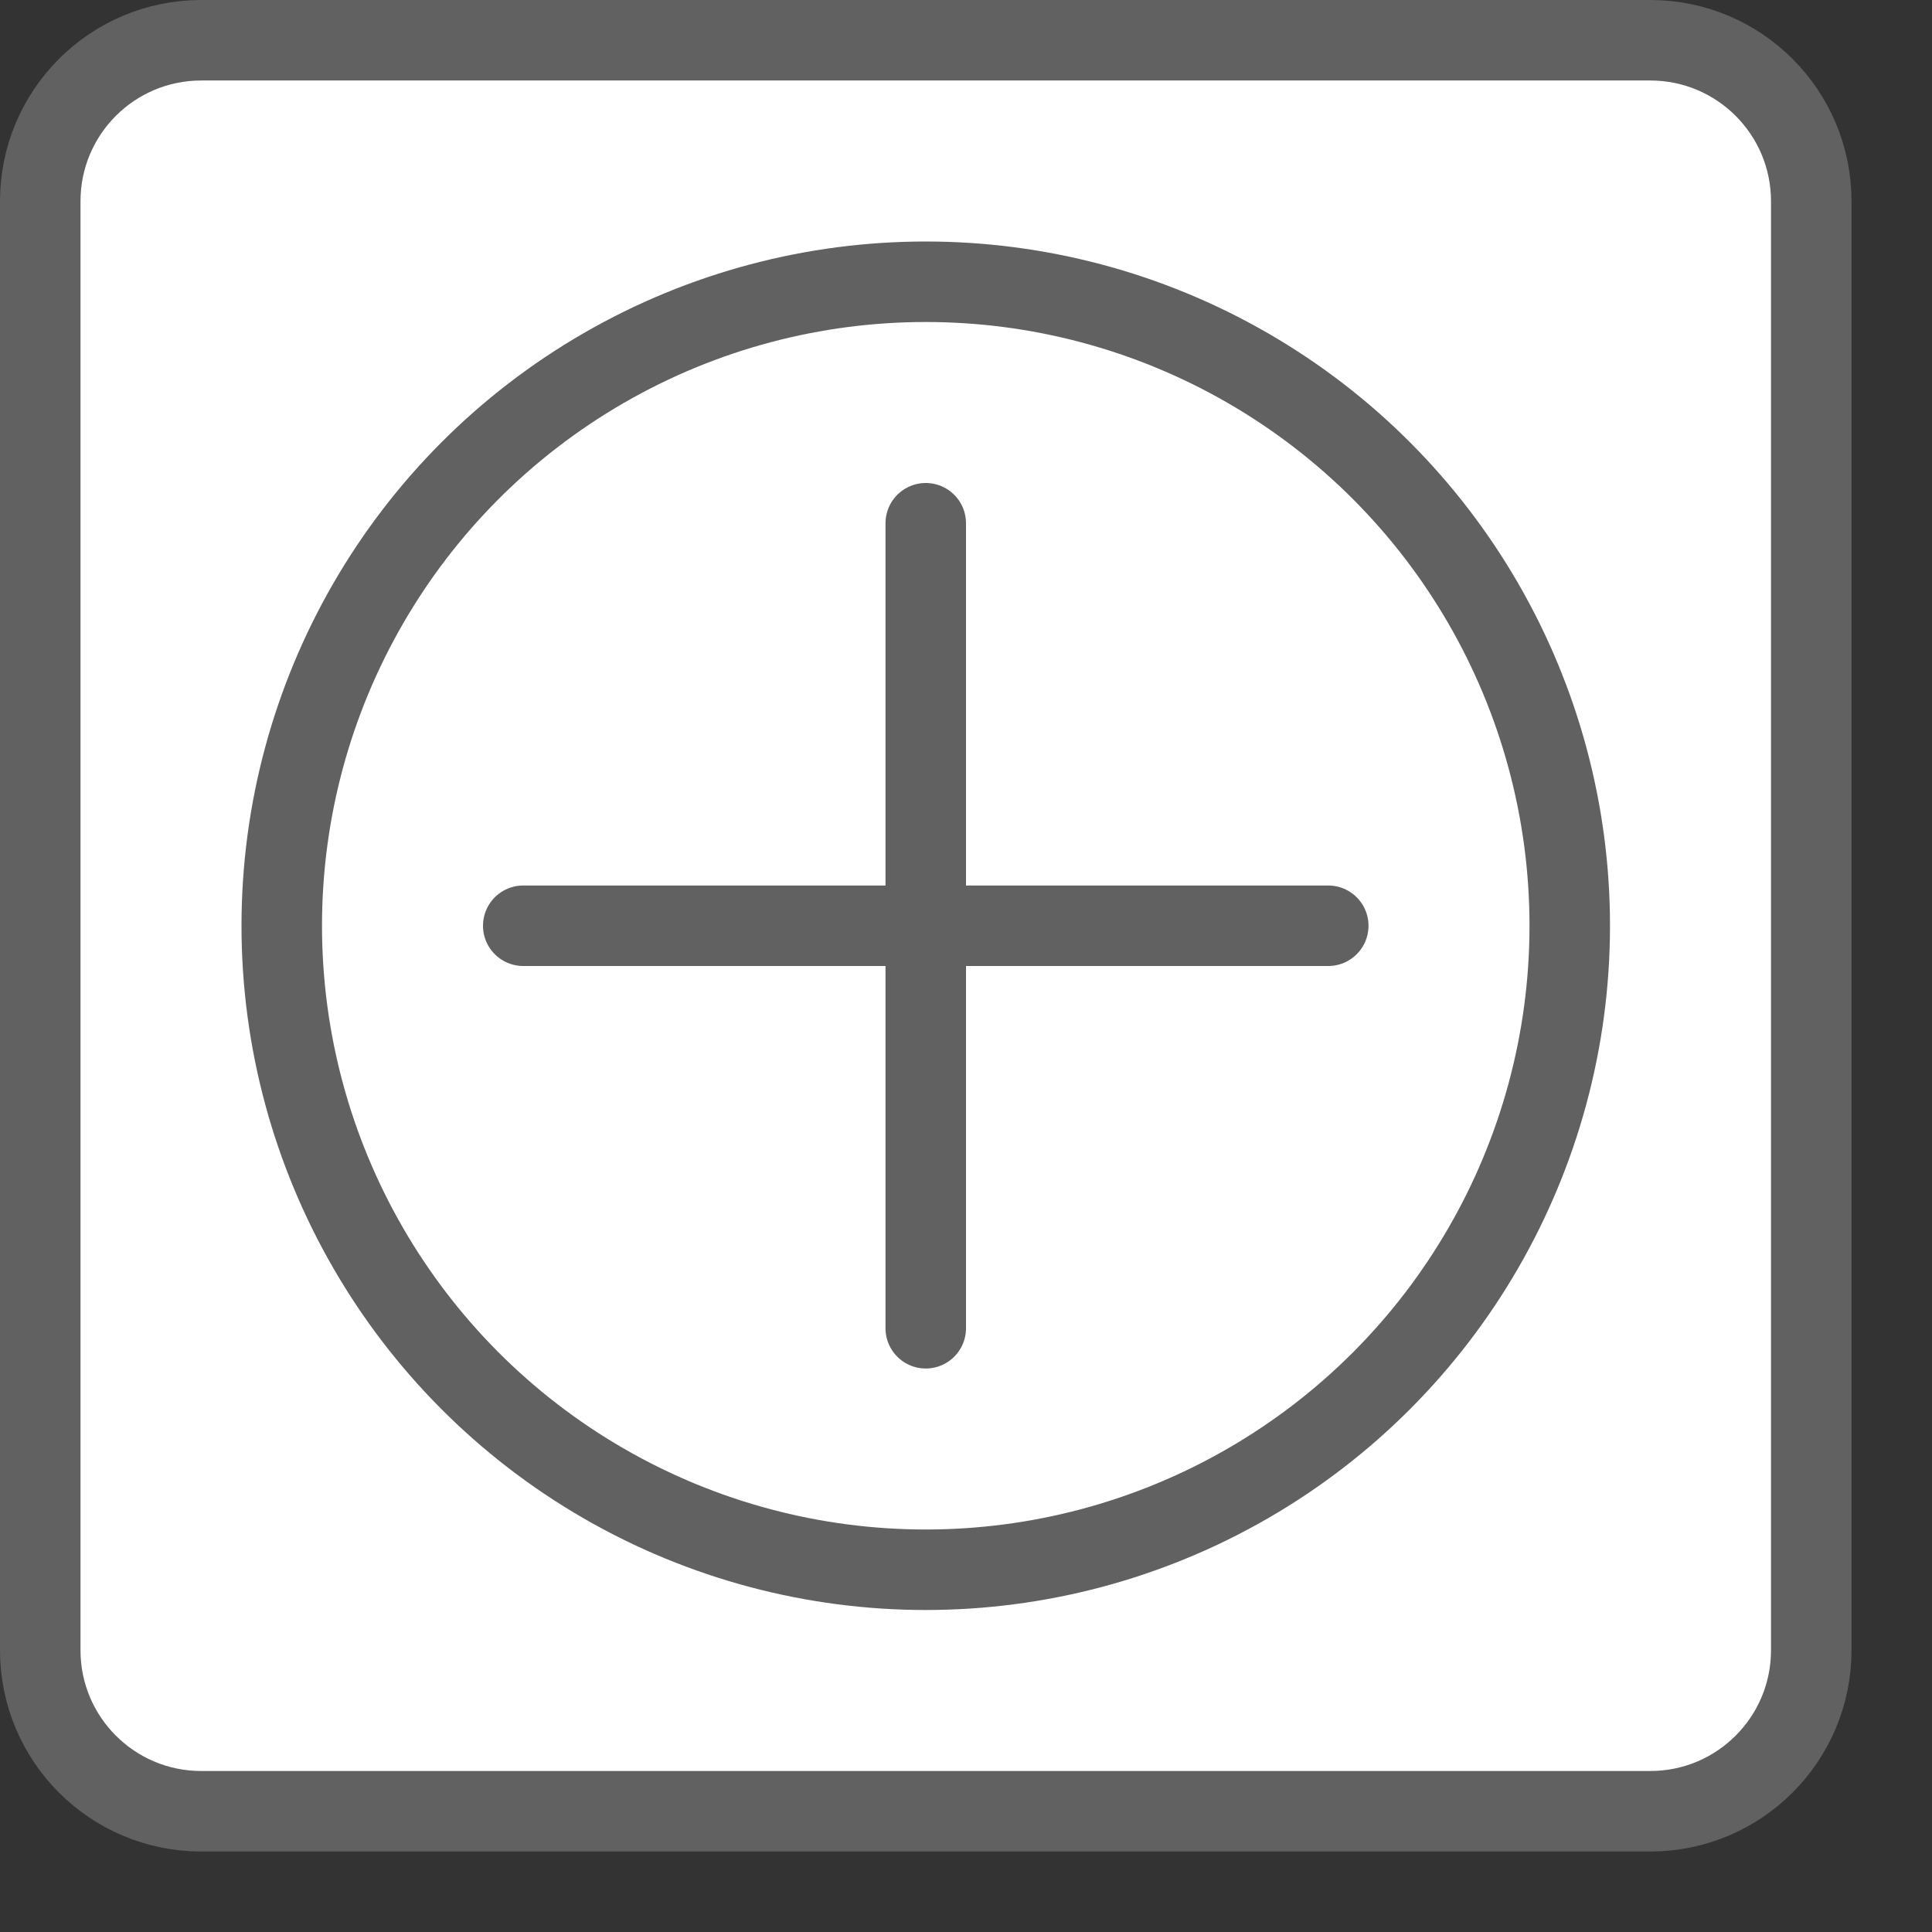 <svg width="24" height="24" viewBox="0 0 24 24" fill="none" xmlns="http://www.w3.org/2000/svg">
<rect x="0" y="0" width="24" height="24" fill="#333333" stroke="none"/>
<path d="M2.5 22.5C1.395 22.5 0.5 21.605 0.5 20.5V4.5V2.5C0.5 1.395 1.395 0.5 2.5 0.5H20.5C21.605 0.5 22.5 1.395 22.5 2.5V4.5V20.5C22.5 21.605 21.605 22.5 20.5 22.5H2.5Z" fill="#ffffff" stroke="#616161"/>
<circle cx="11.5" cy="11.5" r="8" stroke="#616161"/>
<path d="M11.5 6.5V16.5" stroke="#616161" stroke-linecap="round"/>
<path d="M16.5 11.5L6.5 11.5" stroke="#616161" stroke-linecap="round"/>
</svg>
